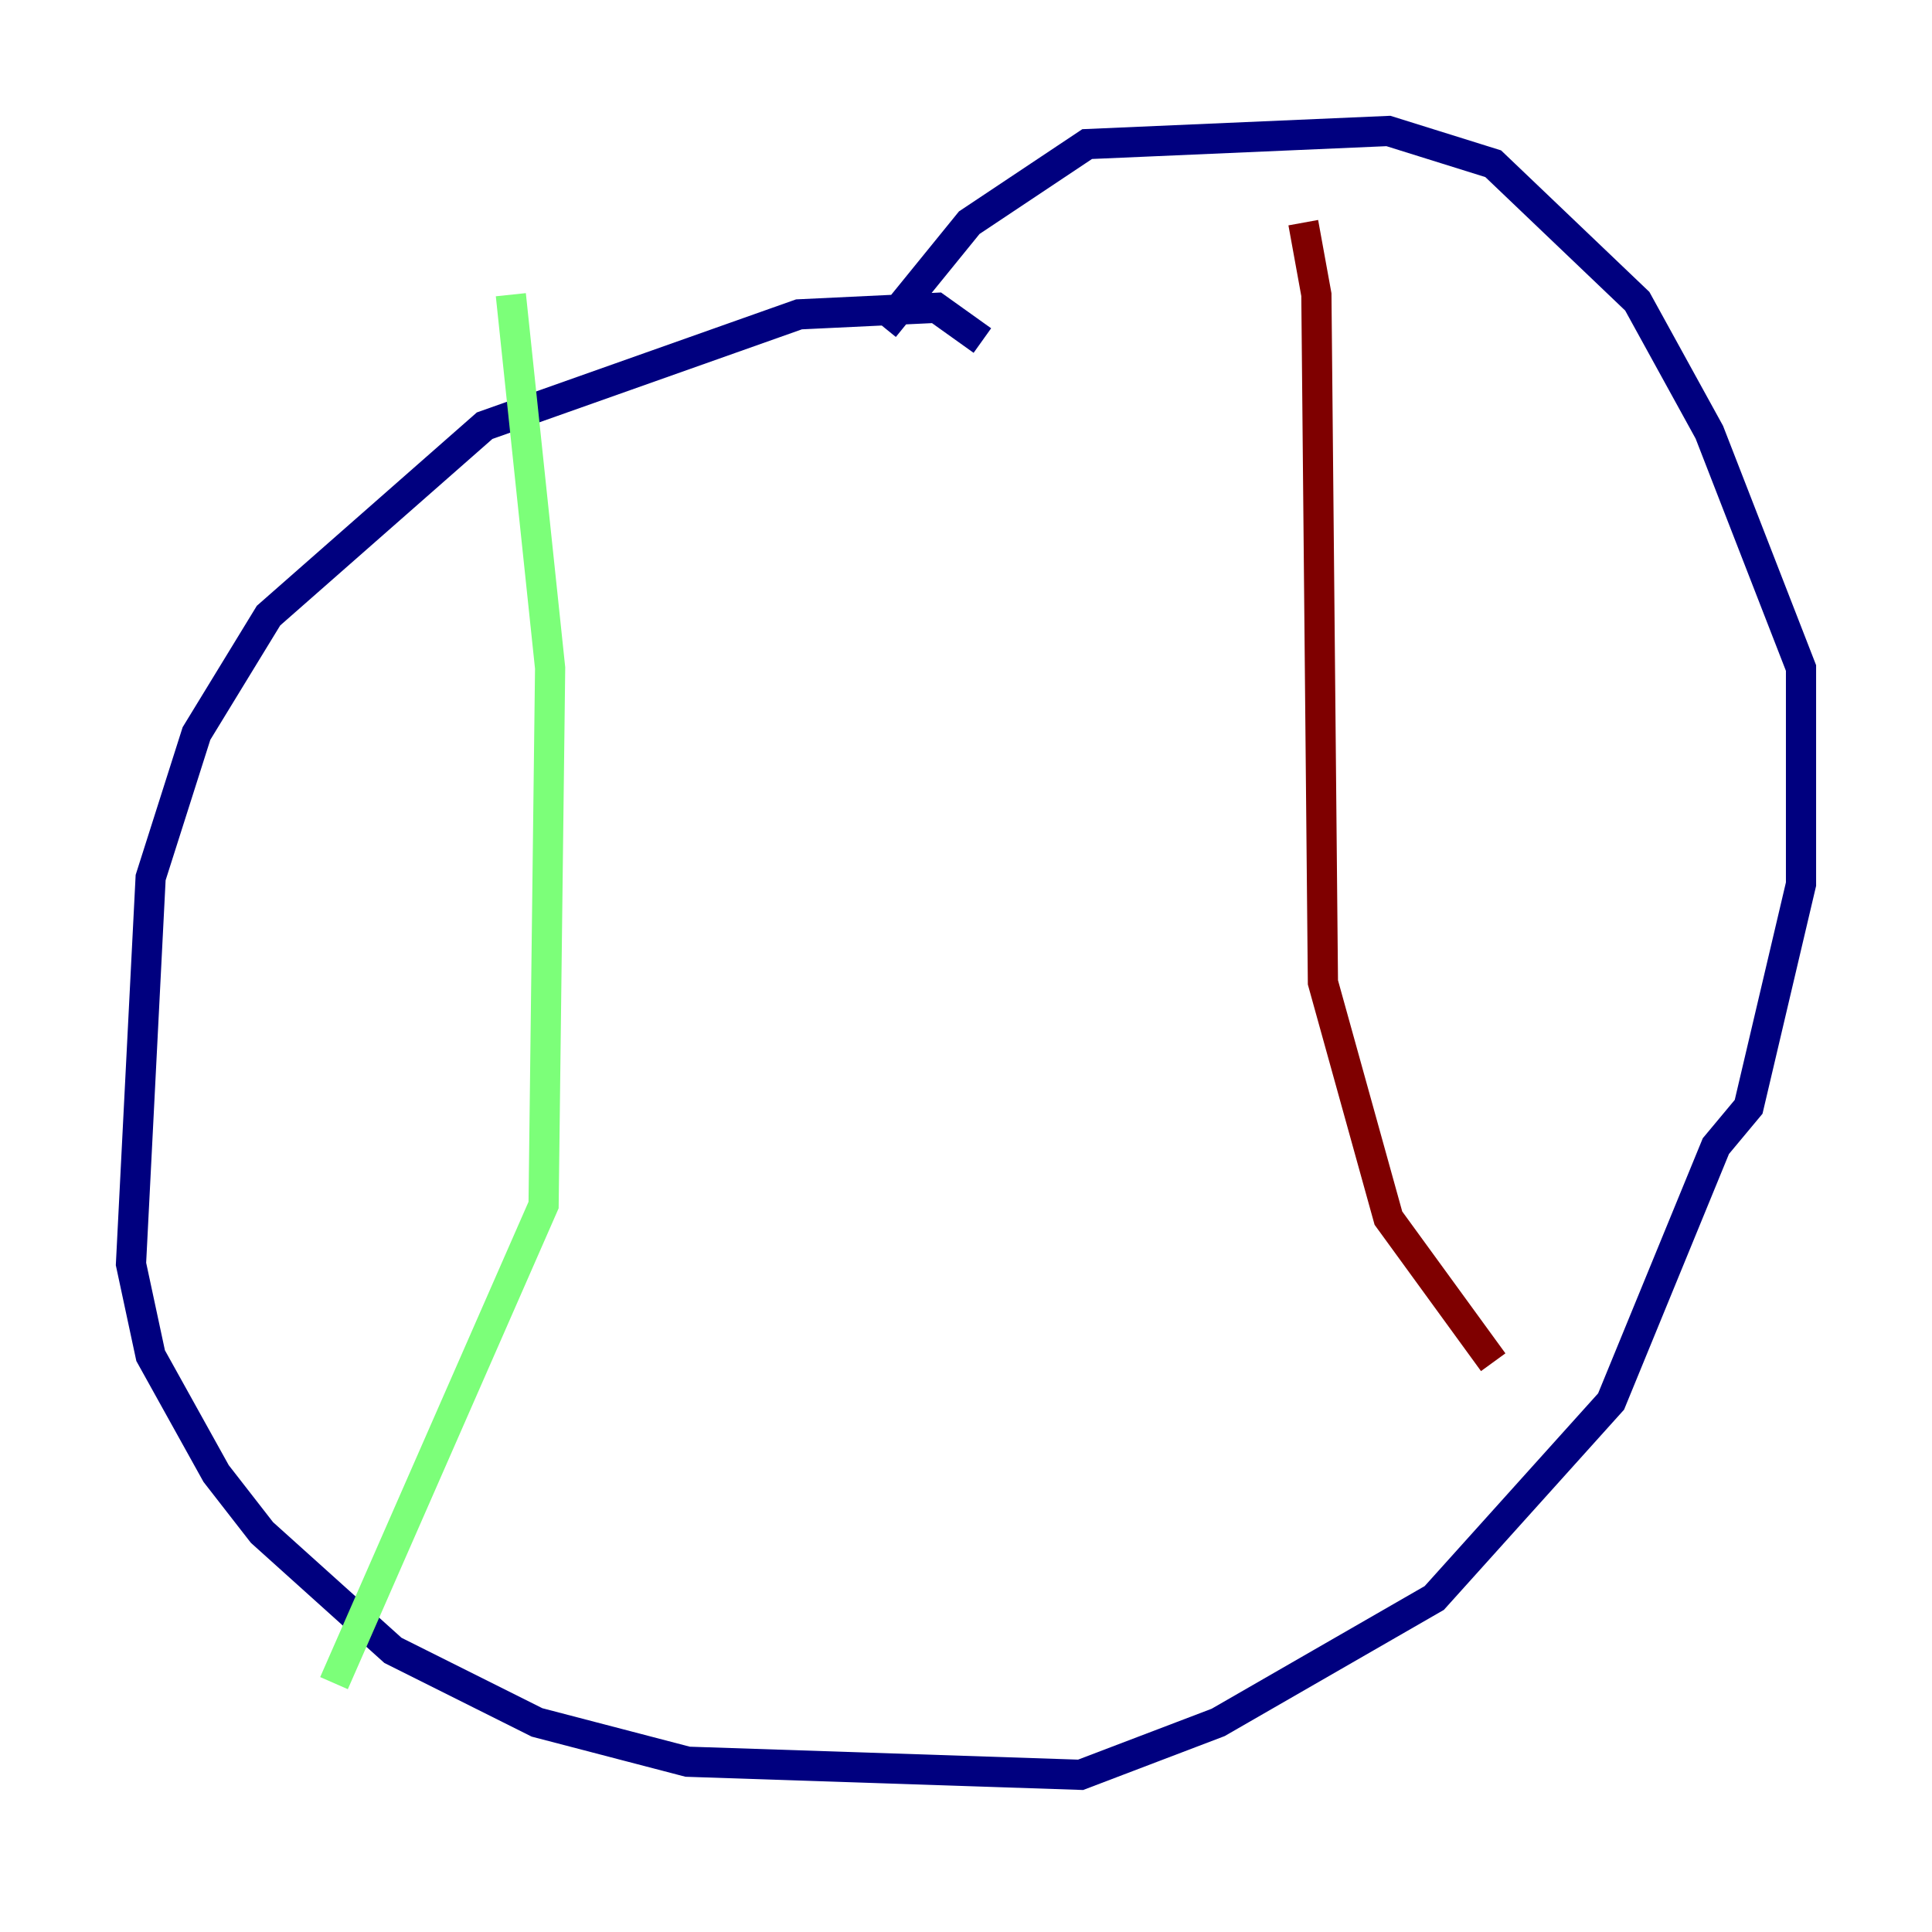 <?xml version="1.0" encoding="utf-8" ?>
<svg baseProfile="tiny" height="128" version="1.2" viewBox="0,0,128,128" width="128" xmlns="http://www.w3.org/2000/svg" xmlns:ev="http://www.w3.org/2001/xml-events" xmlns:xlink="http://www.w3.org/1999/xlink"><defs /><polyline fill="none" points="65.085,22.563 62.047,20.393 52.936,20.827 32.108,28.203 17.79,40.786 13.017,48.597 9.98,58.142 8.678,83.742 9.98,89.817 14.319,97.627 17.356,101.532 26.034,109.342 35.58,114.115 45.559,116.719 71.593,117.586 80.705,114.115 95.024,105.871 106.739,92.854 113.681,75.932 115.851,73.329 119.322,58.576 119.322,44.258 113.248,28.637 108.475,19.959 98.929,10.848 91.986,8.678 72.027,9.546 64.217,14.752 58.576,21.695" stroke="#00007f" stroke-width="2" /><polyline fill="none" points="33.844,19.525 36.447,44.258 36.014,79.837 22.129,111.512" stroke="#7cff79" stroke-width="2" /><polyline fill="none" points="86.346,14.752 87.214,19.525 87.647,65.085 91.986,80.705 98.929,90.251" stroke="#7f0000" stroke-width="2" /></svg>